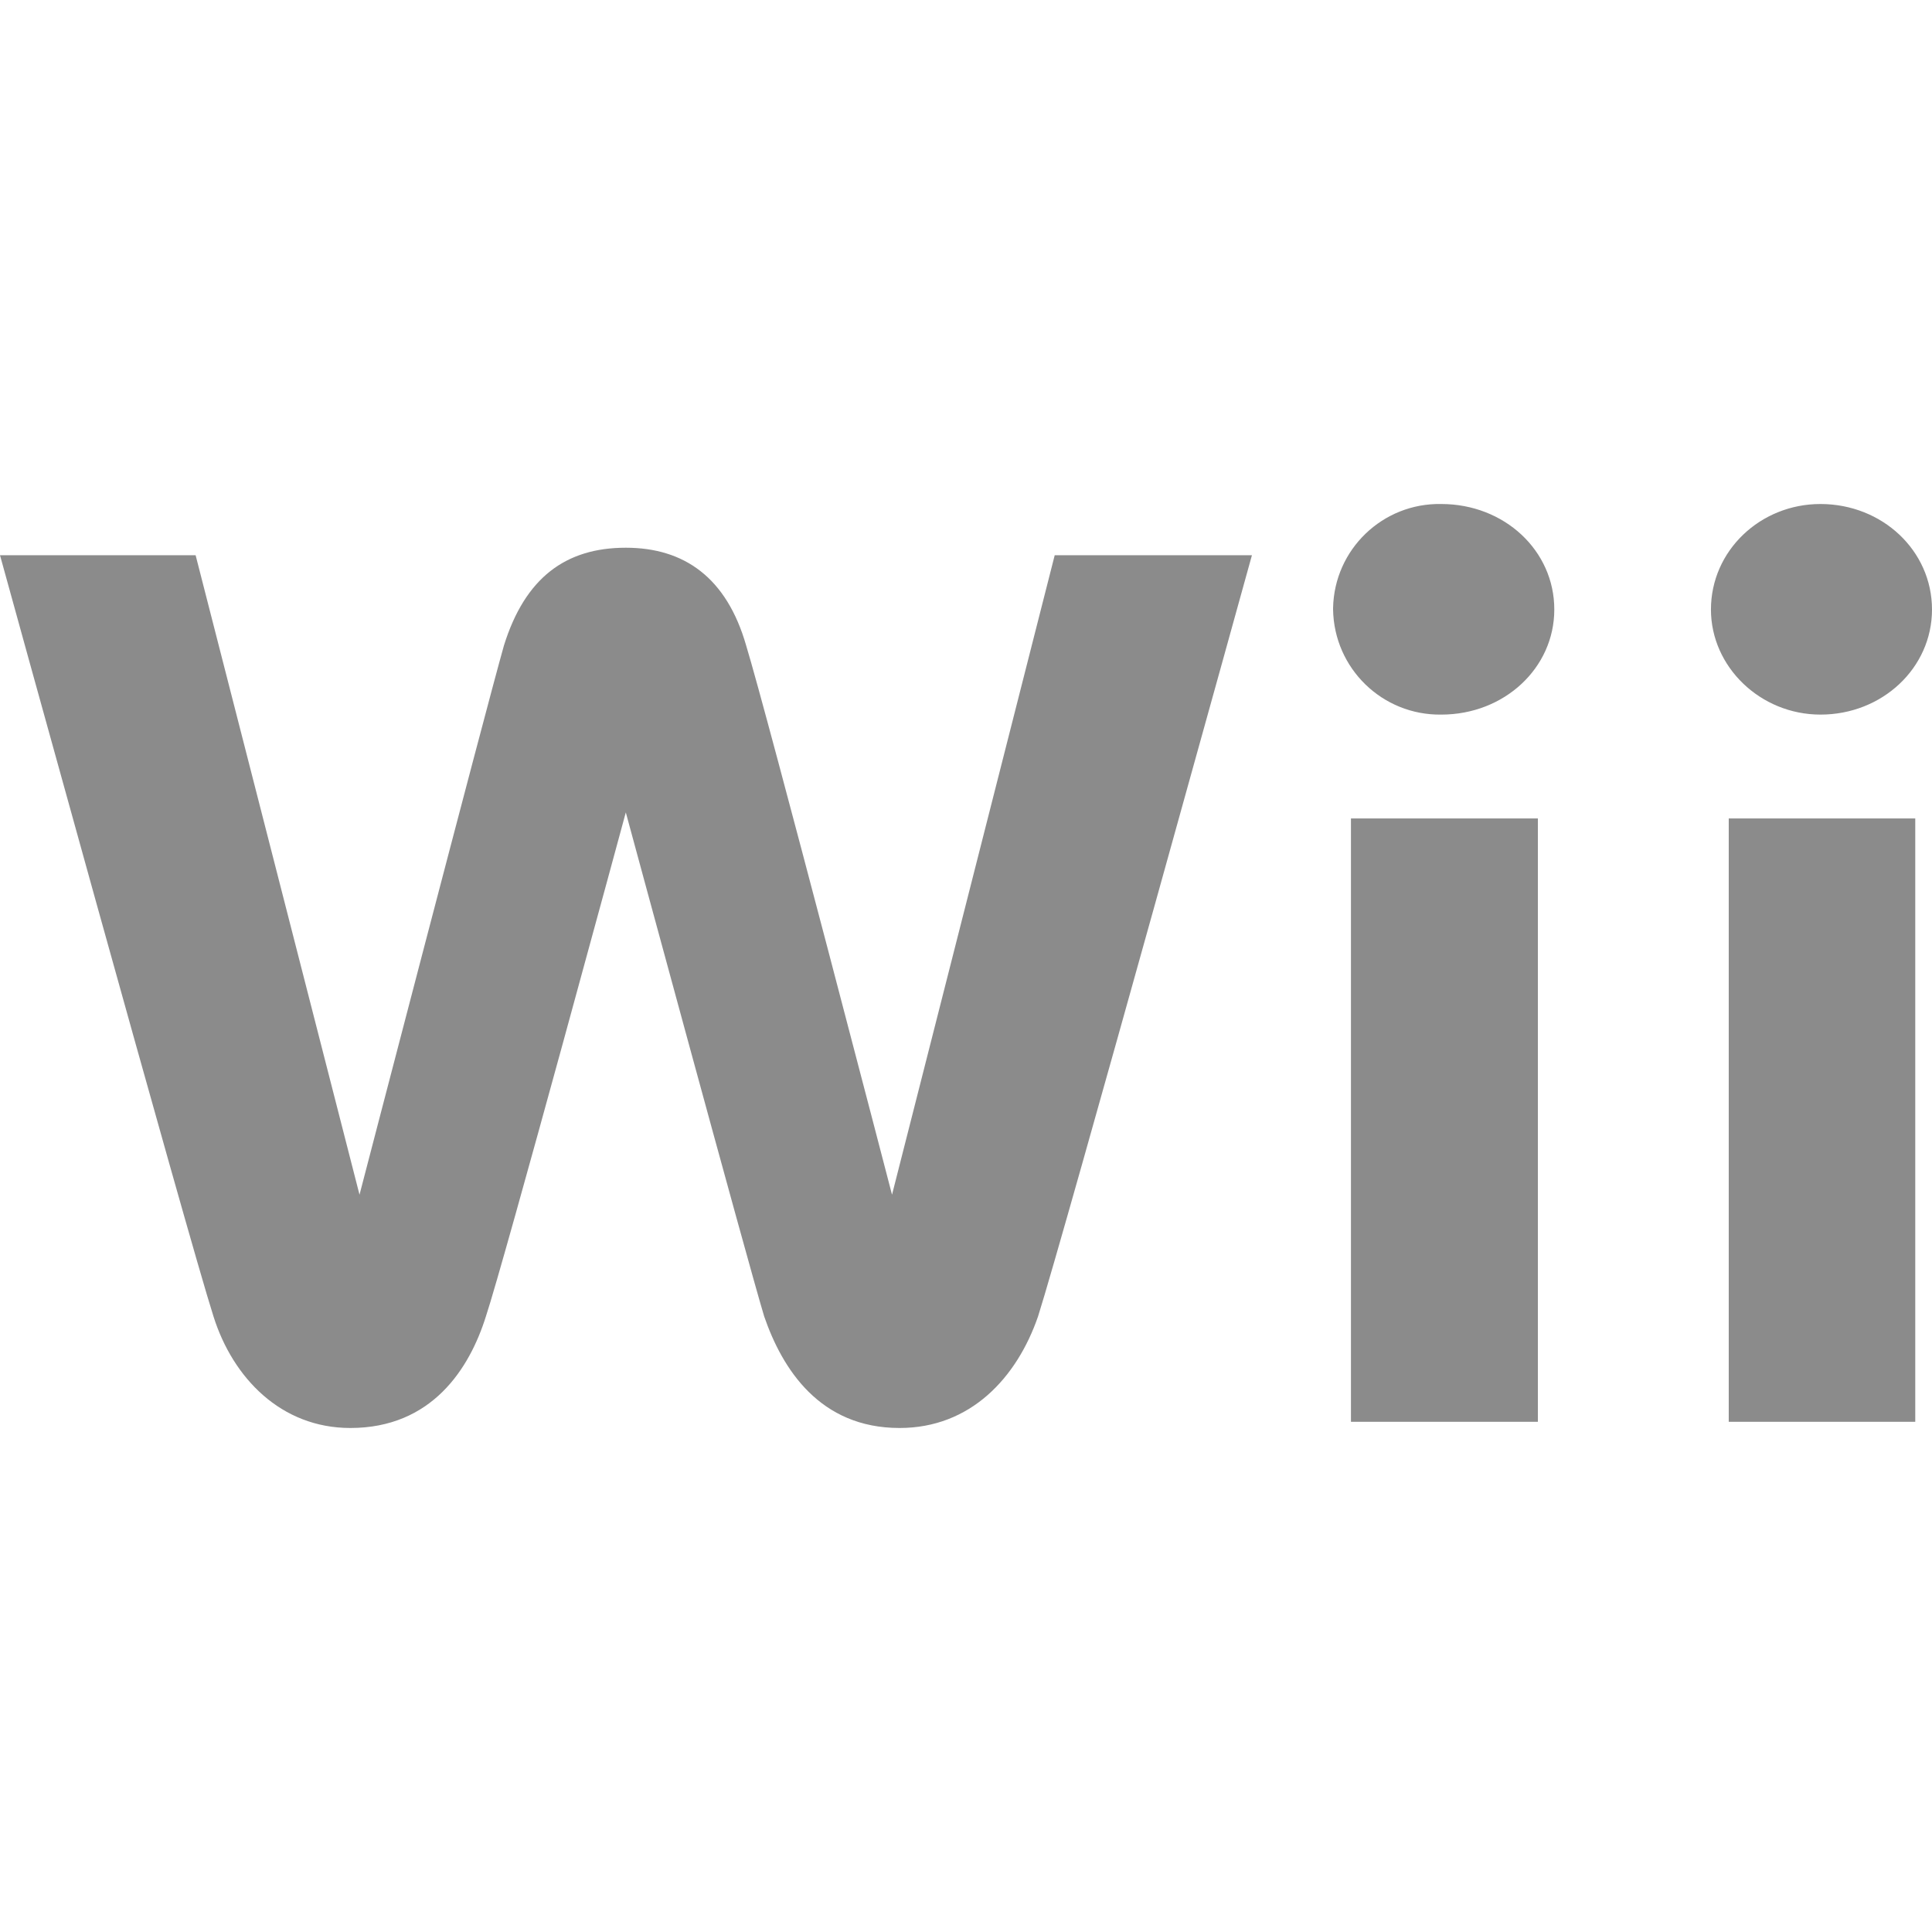 <svg role="img" viewBox="0 0 24 24" xmlns="http://www.w3.org/2000/svg"><style>path { fill: #8B8B8B; }</style><title>Wii</title><path d="M17.904 6.261c-.729-.014-1.33.565-1.344 1.293v.018c.012.732.612 1.315 1.344 1.305.783.0 1.404-.579 1.404-1.305.001-.732-.62-1.311-1.404-1.311zm4.71.0c-.747.0-1.36.58-1.36 1.311.0.711.613 1.305 1.361 1.305.767.0 1.385-.579 1.385-1.305.0-.732-.618-1.311-1.386-1.311zm-14.84.543c-.748.0-1.252.374-1.514 1.215-.242.857-1.794 6.822-1.794 6.822L2.43 6.897H0s2.334 8.464 2.652 9.456c.241.765.84 1.386 1.7 1.386 1.009.0 1.479-.732 1.684-1.386.225-.676 1.738-6.261 1.738-6.261s1.515 5.589 1.719 6.261c.225.653.69 1.386 1.682 1.386.879.0 1.456-.621 1.72-1.386.315-.99 2.657-9.456 2.657-9.456h-2.45l-2.021 7.944s-1.55-5.965-1.812-6.822c-.242-.844-.77-1.215-1.495-1.215zm9.008 3.363v7.495h2.322v-7.495h-2.322zm4.693.0v7.495h2.317v-7.495h-2.317z"/></svg>